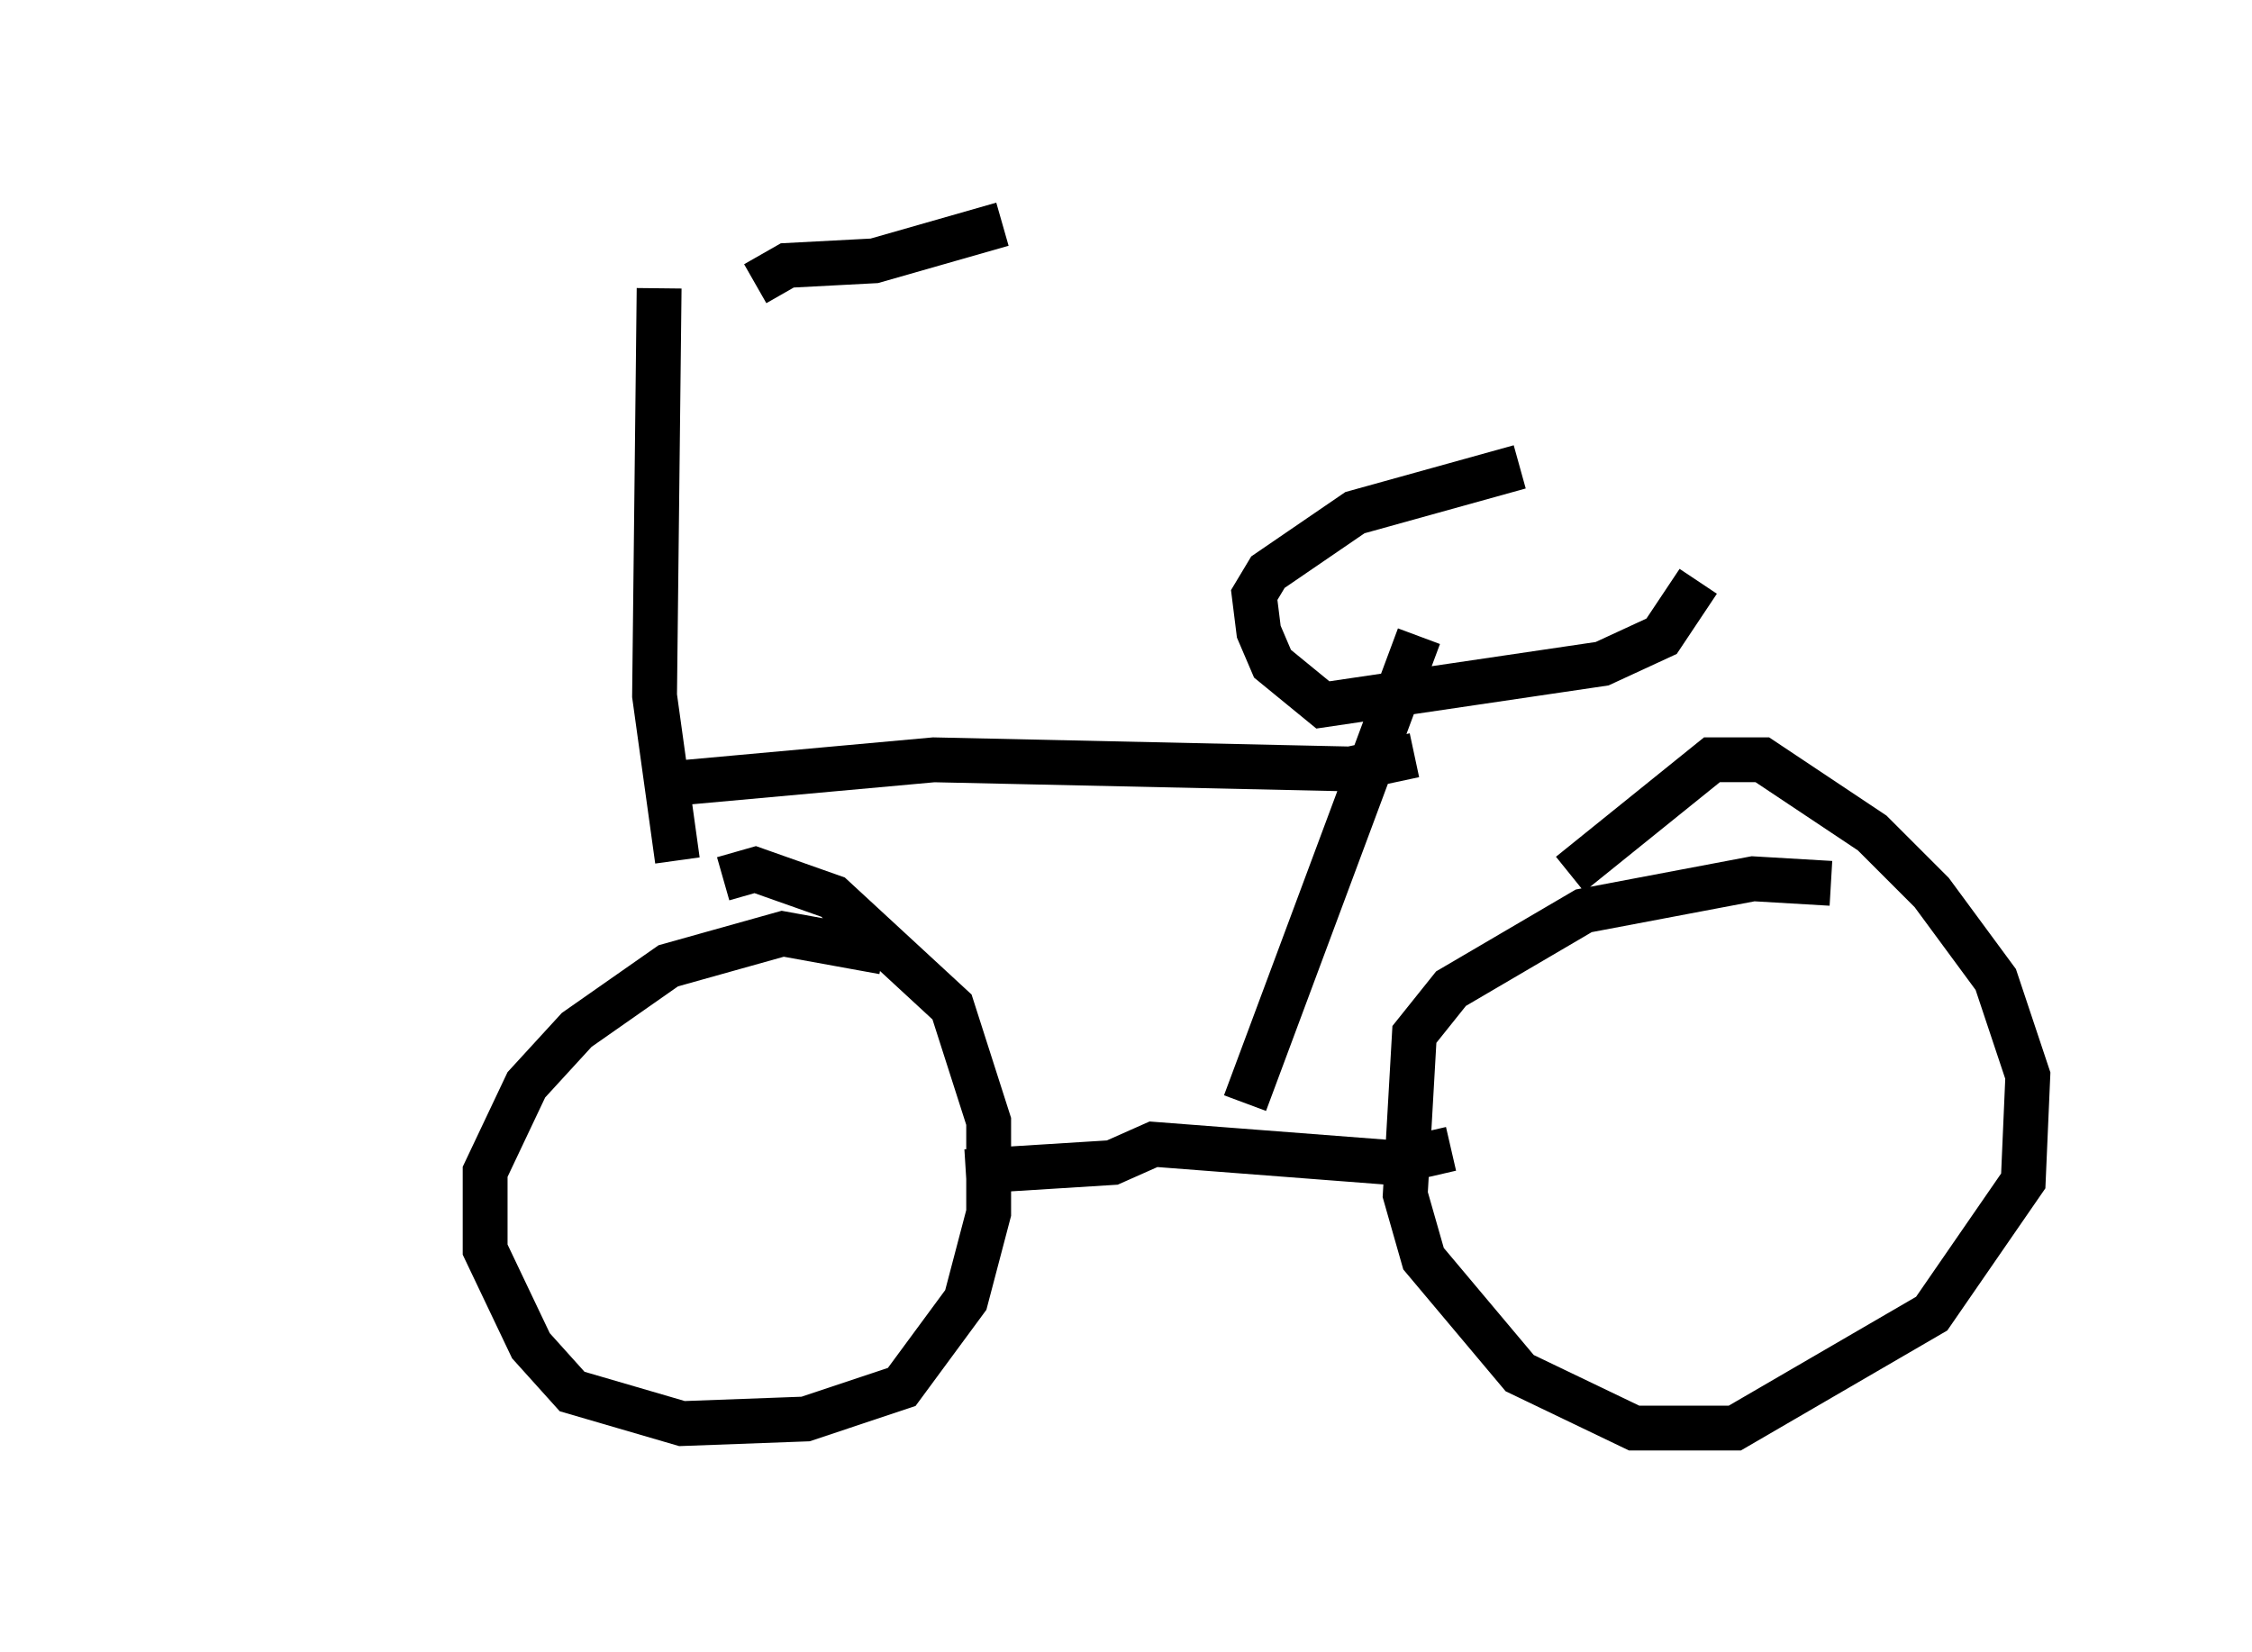 <?xml version="1.0" encoding="utf-8" ?>
<svg baseProfile="full" height="36.848" version="1.1" width="50.221" xmlns="http://www.w3.org/2000/svg" xmlns:ev="http://www.w3.org/2001/xml-events" xmlns:xlink="http://www.w3.org/1999/xlink"><defs /><rect fill="white" height="36.848" width="50.221" x="0" y="0" /><path d="M5, 6.94 m11.842, -0.613 l0.715, -0.408 1.94, -0.102 l2.858, -0.817 m-7.656, 1.429 l-0.102, 9.086 0.51, 3.675 m4.594, 2.042 l-2.246, -0.408 -2.552, 0.715 l-2.042, 1.429 -1.123, 1.225 l-0.919, 1.94 0.0, 1.735 l1.021, 2.144 0.919, 1.021 l2.45, 0.715 2.756, -0.102 l2.144, -0.715 1.429, -1.94 l0.51, -1.94 0.0, -2.042 l-0.817, -2.552 -2.654, -2.45 l-1.735, -0.613 -0.715, 0.204 m24.704, 0.102 l-1.735, -0.102 -3.777, 0.715 l-2.96, 1.735 -0.817, 1.021 l-0.204, 3.573 0.408, 1.429 l2.144, 2.552 2.552, 1.225 l2.246, 0.0 4.39, -2.552 l2.042, -2.96 0.102, -2.348 l-0.715, -2.144 -1.429, -1.94 l-1.327, -1.327 -2.45, -1.633 l-1.123, 0.0 -3.165, 2.552 m-13.475, 6.635 l3.267, -0.204 0.919, -0.408 l5.308, 0.408 1.327, -0.306 m-0.715, -11.433 l-3.879, 10.413 m-12.556, -7.146 l5.615, -0.51 9.29, 0.204 l1.429, -0.306 m2.348, -6.431 l-3.675, 1.021 -1.94, 1.327 l-0.306, 0.51 0.102, 0.817 l0.306, 0.715 1.123, 0.919 l6.227, -0.919 1.327, -0.613 l0.817, -1.225 " fill="none" stroke="black" stroke-width="1" /></svg>